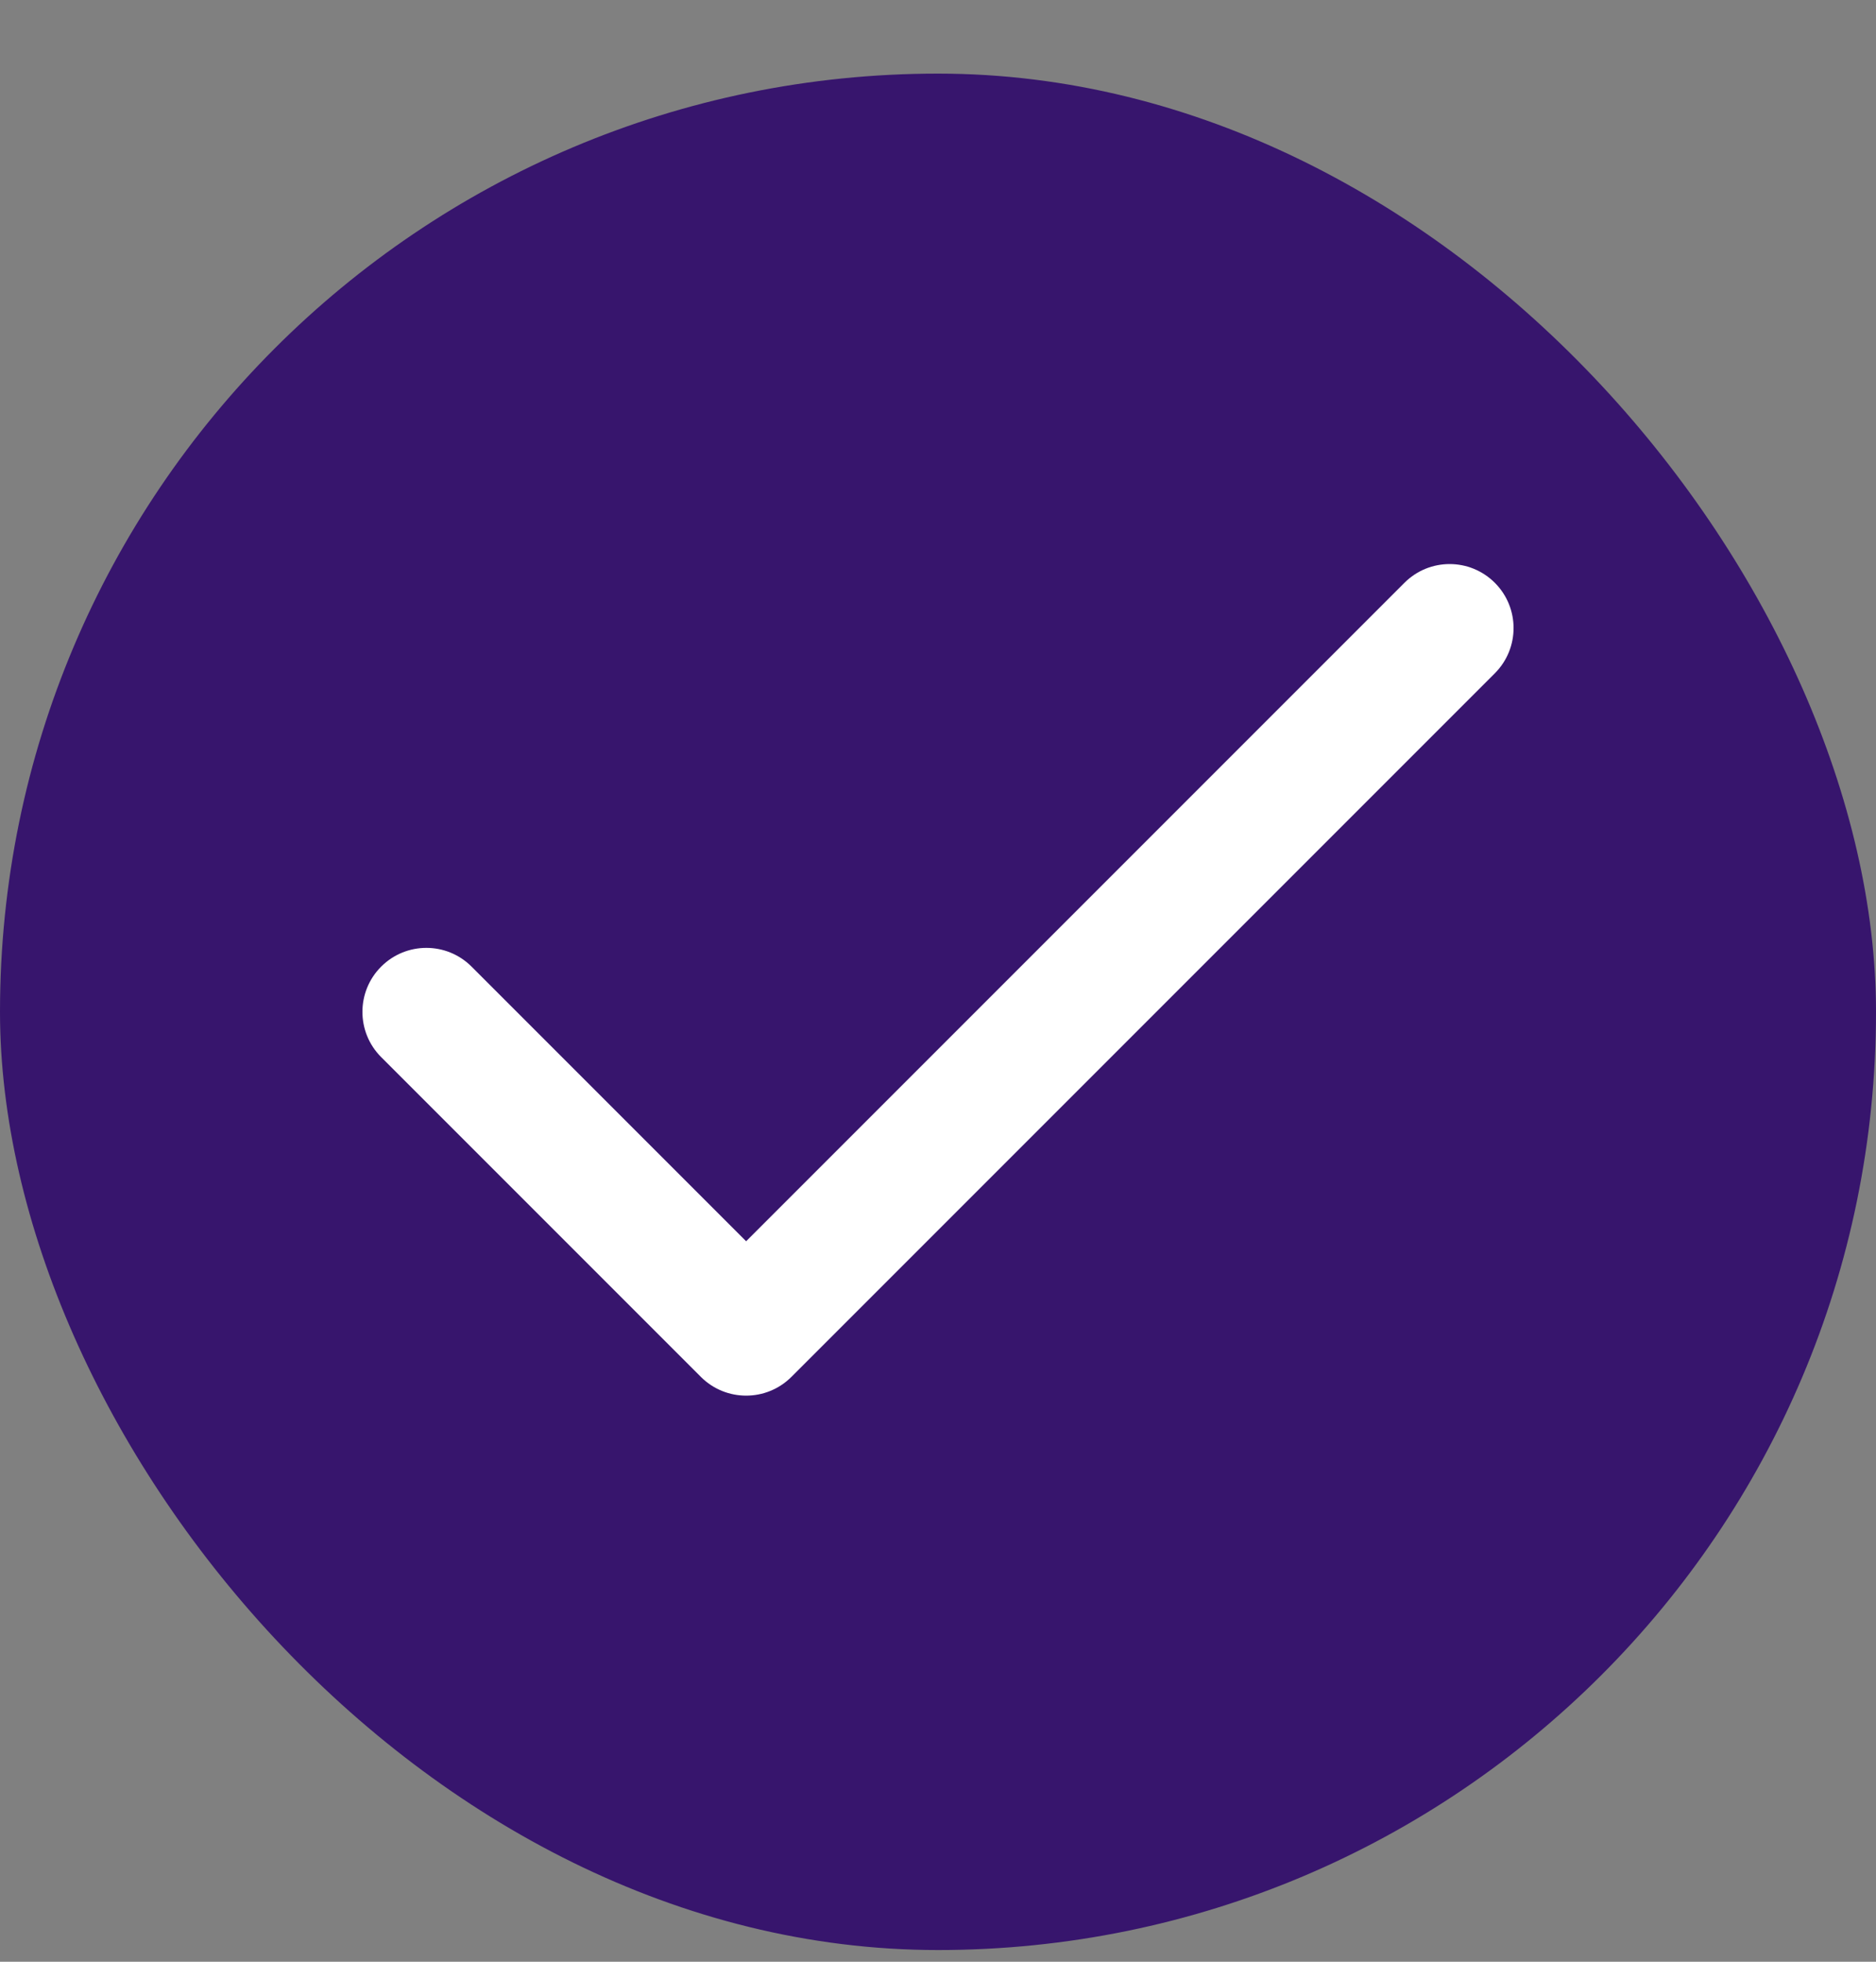 <svg width="22" height="23" viewBox="0 0 22 23" fill="none" xmlns="http://www.w3.org/2000/svg">
<rect x="0" y="0" width="22" height="23" fill="#808080" stroke="none"/>
<rect y="0.863" width="22" height="22" rx="11" fill="#37156D"/>
<path fill-rule="evenodd" clip-rule="evenodd" d="M17.53 6.833C17.823 7.126 17.823 7.601 17.53 7.894L9.28 16.144C8.987 16.436 8.513 16.436 8.22 16.144L4.47 12.394C4.177 12.101 4.177 11.626 4.47 11.333C4.763 11.04 5.237 11.04 5.53 11.333L8.75 14.553L16.47 6.833C16.763 6.54 17.237 6.54 17.53 6.833Z" fill="white"/>
</svg>
